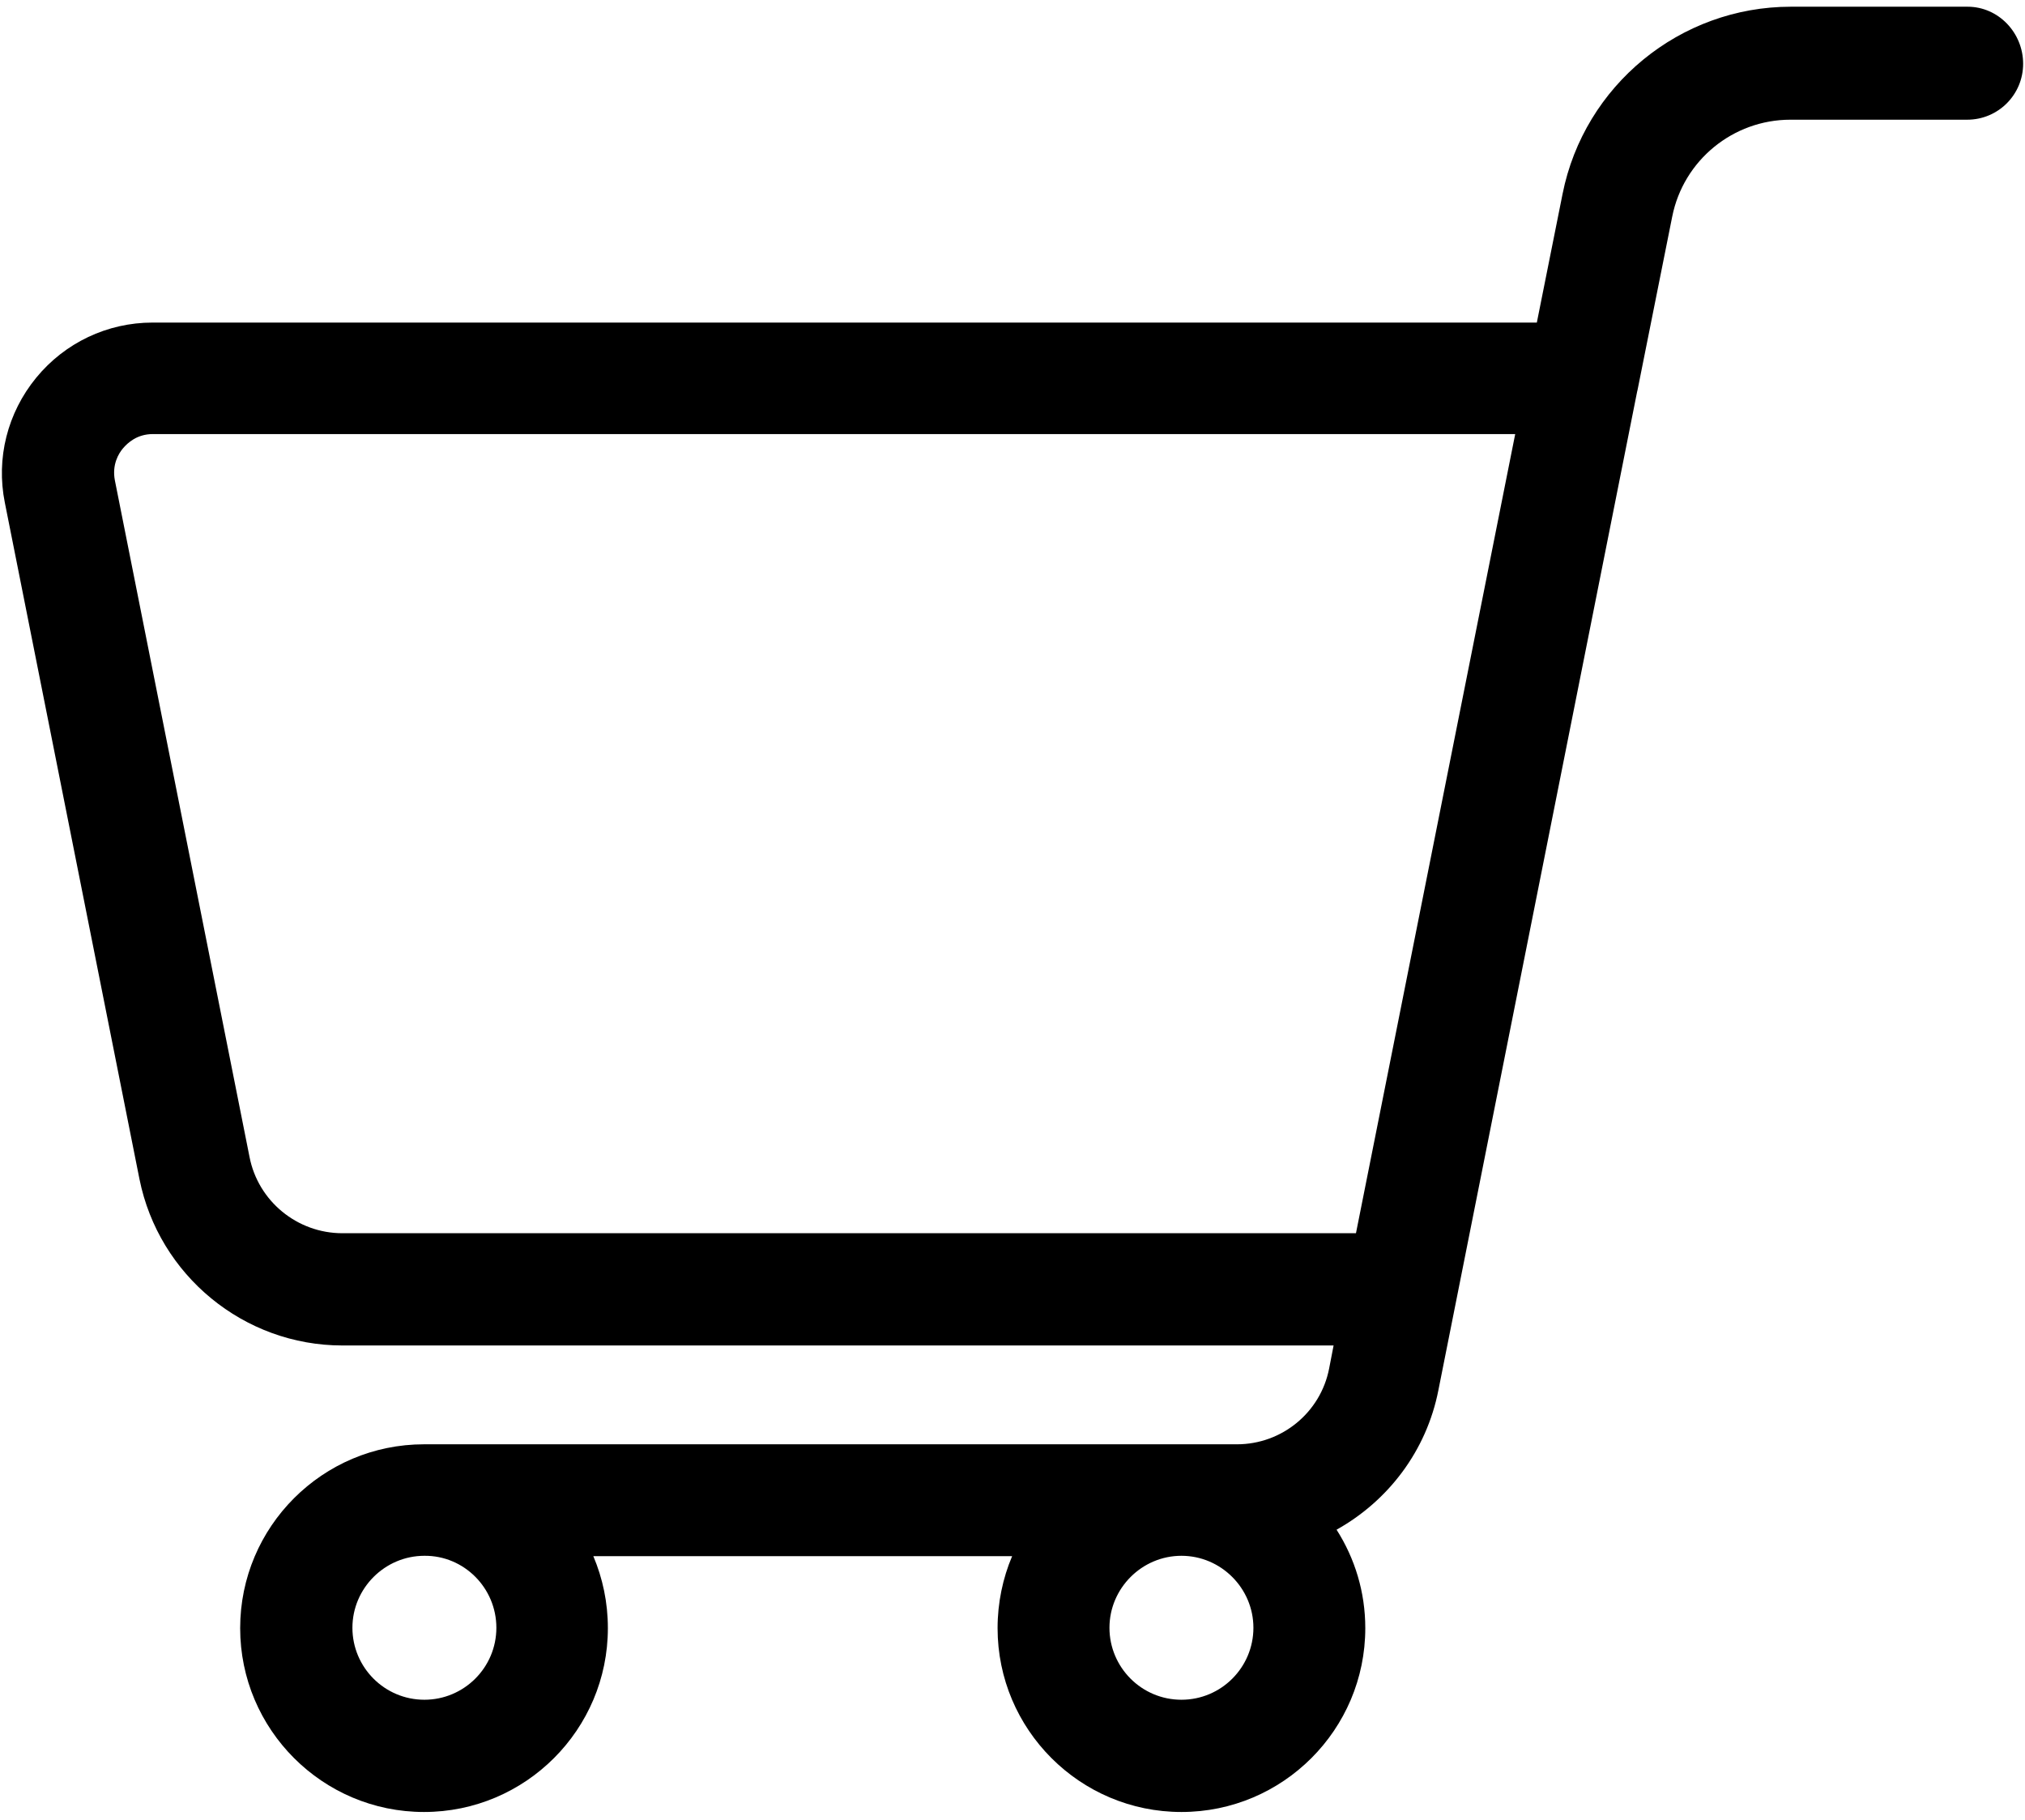 <?xml version="1.0" encoding="utf-8"?>
<!-- Generator: Adobe Illustrator 18.1.1, SVG Export Plug-In . SVG Version: 6.00 Build 0)  -->
<!DOCTYPE svg PUBLIC "-//W3C//DTD SVG 1.1//EN" "http://www.w3.org/Graphics/SVG/1.1/DTD/svg11.dtd">
<svg version="1.1" id="Слой_1" xmlns="http://www.w3.org/2000/svg" xmlns:xlink="http://www.w3.org/1999/xlink" x="0px" y="0px"
	 viewBox="148 56.3 543 488" enable-background="new 148 56.3 543 488" xml:space="preserve">
<g>
	<path fill="none" d="M445.5,492.8c0,10.7,8.7,19.3,19.3,19.3s19.3-8.7,19.3-19.3s-8.7-19.3-19.3-19.3S445.5,482.1,445.5,492.8z"/>
	<path fill="none" d="M242.4,492.8c0,10.7,8.7,19.3,19.3,19.3c10.7,0,19.3-8.7,19.3-19.3s-8.7-19.3-19.3-19.3
		C251.1,473.4,242.4,482.1,242.4,492.8z"/>
	<path fill="none" d="M180.9,176.5c-1.2,1.4-3,4.4-2.2,8.6l36.1,181.4c2.4,11.8,12.8,20.5,24.9,20.5h271.8l42.6-214.2H188.9
		C184.6,172.7,182,175.1,180.9,176.5z"/>
	<path d="M675.6,58.1h-47.4c-29.7,0-55.4,21.1-61.2,50.2l-6.9,34.5H188.9c-12.1,0-23.5,5.4-31.2,14.8c-7.7,9.4-10.8,21.6-8.4,33.5
		l36.1,181.4c5.2,25.8,28,44.6,54.4,44.6h265.8l-1.2,6.2c-2.3,11.8-12.7,20.3-24.7,20.3h-14.8H261.7c-27.2,0-49.3,22.1-49.3,49.3
		s22.1,49.3,49.3,49.3c27.2,0,49.3-22.1,49.3-49.3c0-6.9-1.4-13.4-3.9-19.3h112.3c-2.5,5.9-3.9,12.5-3.9,19.3
		c0,27.2,22.1,49.3,49.3,49.3s49.3-22.1,49.3-49.3c0-9.7-2.8-18.7-7.7-26.4c13.8-7.7,24.1-21.1,27.3-37.4l4.8-24.1c0,0,0,0,0,0
		l48.5-243.7c0-0.1,0.1-0.3,0.1-0.4l9.3-46.5c3-15.1,16.3-26,31.7-26h47.4c8.3,0,15-6.7,15-15S683.9,58.1,675.6,58.1z M281.1,492.8
		c0,10.7-8.7,19.3-19.3,19.3c-10.7,0-19.3-8.7-19.3-19.3s8.7-19.3,19.3-19.3C272.4,473.4,281.1,482.1,281.1,492.8z M464.8,512.1
		c-10.7,0-19.3-8.7-19.3-19.3s8.7-19.3,19.3-19.3s19.3,8.7,19.3,19.3S475.5,512.1,464.8,512.1z M511.6,387H239.8
		c-12.1,0-22.6-8.6-24.9-20.5l-36.1-181.4c-0.8-4.2,1-7.2,2.2-8.6c1.2-1.4,3.7-3.8,8-3.8h365.3L511.6,387z"/>
</g>
</svg>
